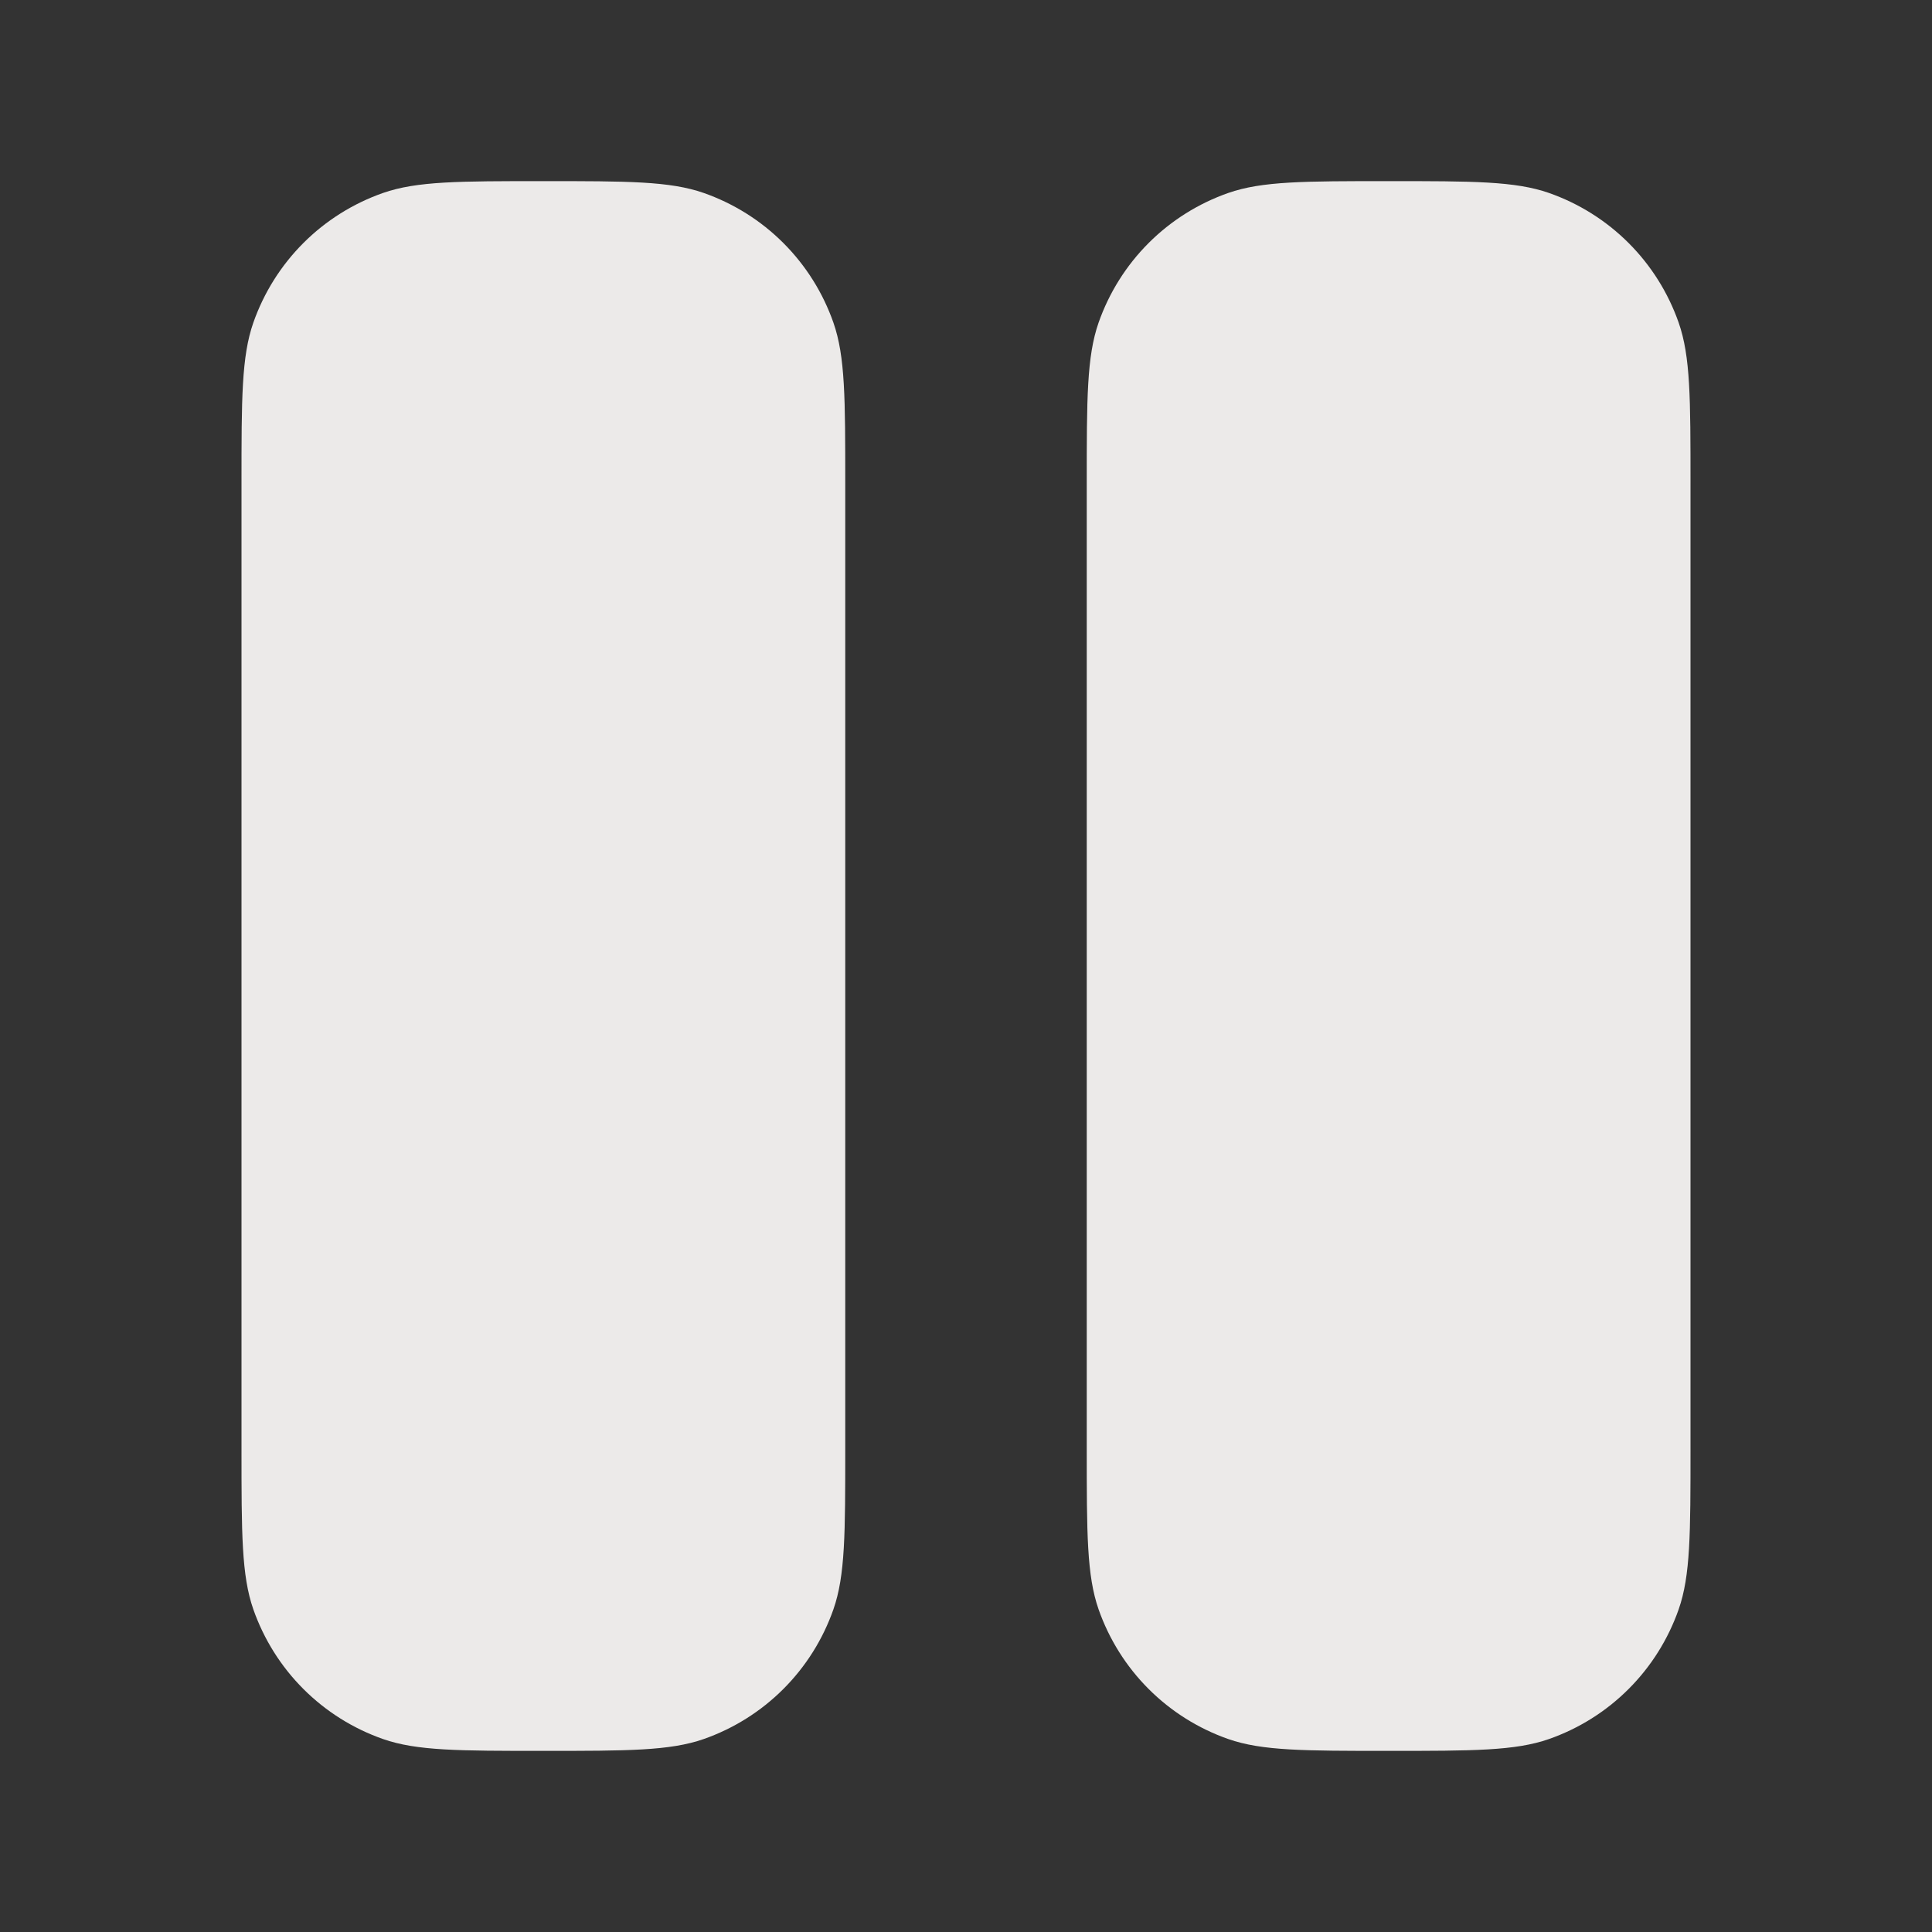 <svg fill="none" height="32" viewBox="0 0 32 32" width="32" xmlns="http://www.w3.org/2000/svg"><rect x="0" y="0" width="32" height="32" fill="#333333" stroke="none"/><path d="m4.196 5.344c-.196.561-.196 1.26-.196 2.656v16c0 1.396 0 2.095.196 2.656.174.496.457.947.829 1.319.372.372.823.655 1.319.829.561.196 1.26.196 2.656.196s2.095 0 2.656-.196c.496-.174.947-.457 1.319-.829s.655-.823.829-1.319c.196-.561.196-1.26.196-2.656v-16c0-1.396 0-2.095-.196-2.656-.174-.496-.457-.947-.829-1.319-.372-.372-.823-.655-1.319-.829-.561-.196-1.26-.196-2.656-.196s-2.095 0-2.656.196c-.496.174-.947.457-1.319.829-.372.372-.655.823-.829 1.319zm14 0c-.196.561-.196 1.26-.196 2.656v16c0 1.396 0 2.095.196 2.656.174.496.457.947.829 1.319s.823.655 1.319.829c.561.196 1.26.196 2.656.196s2.095 0 2.656-.196c.496-.174.947-.457 1.319-.829s.655-.823.829-1.319c.196-.561.196-1.26.196-2.656v-16c0-1.396 0-2.095-.196-2.656-.174-.496-.457-.947-.829-1.319-.372-.372-.823-.655-1.319-.829-.561-.196-1.26-.196-2.656-.196s-2.095 0-2.656.196c-.496.174-.947.457-1.319.829-.372.372-.655.823-.829 1.319z" fill="#eceae9"/></svg>
